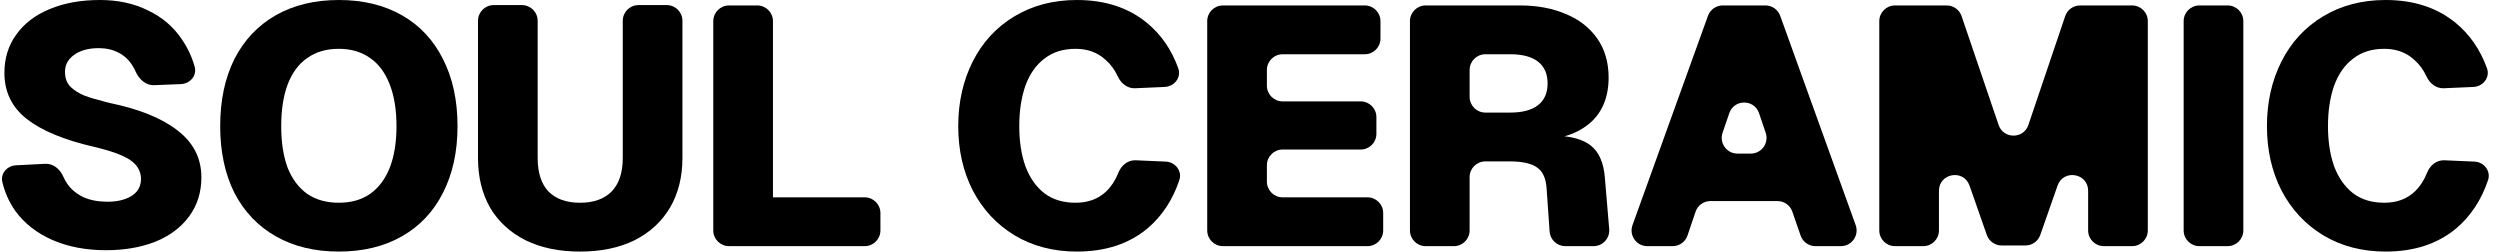 <svg width="318" height="32" viewBox="0 0 318 32" fill="none" xmlns="http://www.w3.org/2000/svg">
<path d="M314.742 20.555C315.969 20.609 316.869 21.751 316.478 22.915C315.636 25.421 314.297 27.458 312.463 29.024C310.105 31.008 307.101 31.999 303.449 31.999C300.459 31.999 297.814 31.309 295.514 29.929C293.243 28.549 291.475 26.652 290.21 24.237C288.973 21.822 288.355 19.09 288.355 16.043C288.355 12.995 288.973 10.25 290.21 7.806C291.446 5.362 293.214 3.45 295.514 2.07C297.814 0.69 300.459 0 303.449 0C307.014 0 309.976 0.963 312.333 2.889C314.144 4.369 315.48 6.298 316.341 8.676C316.762 9.841 315.861 11.004 314.623 11.059L310.839 11.226C309.879 11.268 309.056 10.606 308.656 9.733C308.264 8.876 307.736 8.162 307.072 7.59C306.066 6.67 304.801 6.21 303.277 6.21C301.696 6.21 300.373 6.627 299.309 7.461C298.246 8.266 297.441 9.416 296.894 10.911C296.377 12.406 296.118 14.117 296.118 16.043C296.118 17.969 296.377 19.665 296.894 21.132C297.441 22.598 298.246 23.748 299.309 24.582C300.373 25.387 301.696 25.789 303.277 25.789C304.887 25.789 306.195 25.3 307.201 24.323C307.85 23.692 308.356 22.912 308.718 21.983C309.079 21.054 309.925 20.345 310.92 20.388L314.742 20.555Z" fill="black"/>
<path d="M283.351 0.691C284.455 0.691 285.351 1.586 285.351 2.691V29.31C285.351 30.415 284.455 31.31 283.351 31.31H279.761C278.656 31.31 277.761 30.415 277.761 29.31V2.691C277.761 1.586 278.656 0.691 279.761 0.691H283.351Z" fill="black"/>
<path d="M247.618 0.691C248.475 0.691 249.236 1.236 249.512 2.047L254.224 15.896C254.839 17.705 257.4 17.703 258.012 15.892L262.693 2.05C262.968 1.238 263.73 0.691 264.587 0.691H271.201C272.305 0.691 273.201 1.586 273.201 2.691V29.31C273.201 30.415 272.305 31.31 271.201 31.31H267.611C266.506 31.31 265.611 30.415 265.611 29.31V24.268C265.611 22.017 262.467 21.483 261.723 23.607L259.524 29.885C259.244 30.687 258.487 31.224 257.637 31.224H254.609C253.759 31.224 253.002 30.687 252.722 29.885L250.523 23.607C249.779 21.483 246.635 22.017 246.635 24.268V29.31C246.635 30.415 245.74 31.31 244.635 31.31H241.045C239.941 31.31 239.045 30.415 239.045 29.31V2.691C239.045 1.586 239.941 0.691 241.045 0.691H247.618Z" fill="black"/>
<path d="M217.253 2.013C217.539 1.219 218.291 0.691 219.134 0.691H224.561C225.404 0.691 226.157 1.219 226.443 2.013L236.041 28.632C236.511 29.935 235.545 31.31 234.159 31.31H230.927C230.074 31.31 229.316 30.77 229.037 29.964L227.984 26.921C227.706 26.115 226.947 25.575 226.094 25.575H217.568C216.711 25.575 215.948 26.121 215.674 26.933L214.653 29.951C214.378 30.764 213.616 31.31 212.758 31.31H209.536C208.15 31.31 207.185 29.935 207.655 28.632L217.253 2.013ZM222.703 19.537C224.072 19.537 225.036 18.192 224.597 16.895L223.752 14.401C223.14 12.594 220.585 12.589 219.966 14.394L219.111 16.888C218.666 18.186 219.631 19.537 221.003 19.537H222.703Z" fill="black"/>
<path d="M193.361 0.691C195.517 0.691 197.443 1.05 199.14 1.769C200.836 2.459 202.173 3.494 203.15 4.874C204.128 6.254 204.617 7.922 204.617 9.877C204.617 11.314 204.343 12.579 203.797 13.672C203.251 14.736 202.46 15.598 201.425 16.259C200.436 16.91 199.266 17.351 197.915 17.584C197.871 17.592 197.825 17.581 197.789 17.555V17.555C197.657 17.459 197.725 17.254 197.888 17.259C199.87 17.319 201.35 17.733 202.331 18.502C203.395 19.336 203.998 20.716 204.142 22.642L204.692 29.142C204.791 30.309 203.87 31.31 202.699 31.31H199.107C198.056 31.31 197.185 30.498 197.111 29.45L196.725 23.936C196.638 22.671 196.236 21.794 195.517 21.305C194.798 20.788 193.634 20.529 192.024 20.529H188.935C187.83 20.529 186.935 21.424 186.935 22.529V29.31C186.935 30.415 186.04 31.31 184.935 31.31H181.345C180.24 31.31 179.345 30.415 179.345 29.31V2.691C179.345 1.586 180.24 0.691 181.345 0.691H193.361ZM192.11 14.319C193.663 14.319 194.841 14.002 195.646 13.37C196.451 12.737 196.854 11.817 196.854 10.61C196.854 9.402 196.451 8.482 195.646 7.85C194.841 7.217 193.663 6.901 192.11 6.901H188.935C187.83 6.901 186.935 7.796 186.935 8.901V12.319C186.935 13.423 187.83 14.319 188.935 14.319H192.11Z" fill="black"/>
<path d="M173.596 0.691C174.7 0.691 175.596 1.586 175.596 2.691V4.901C175.596 6.006 174.7 6.901 173.596 6.901H163.149C162.044 6.901 161.149 7.796 161.149 8.901V10.896C161.149 12 162.044 12.896 163.149 12.896H173.078C174.183 12.896 175.078 13.791 175.078 14.896V17.019C175.078 18.124 174.183 19.019 173.078 19.019H163.149C162.044 19.019 161.149 19.915 161.149 21.019V23.1C161.149 24.205 162.044 25.1 163.149 25.1H173.941C175.045 25.1 175.941 25.995 175.941 27.1V29.31C175.941 30.415 175.045 31.31 173.941 31.31H155.558C154.454 31.31 153.558 30.415 153.558 29.31V2.691C153.558 1.586 154.454 0.691 155.558 0.691H173.596Z" fill="black"/>
<path d="M148.275 20.555C149.501 20.609 150.402 21.751 150.01 22.915C149.168 25.421 147.83 27.458 145.995 29.024C143.638 31.008 140.633 31.999 136.982 31.999C133.992 31.999 131.347 31.309 129.047 29.929C126.775 28.549 125.007 26.652 123.742 24.237C122.506 21.822 121.888 19.09 121.888 16.043C121.888 12.995 122.506 10.25 123.742 7.806C124.979 5.362 126.747 3.45 129.047 2.07C131.347 0.69 133.992 0 136.982 0C140.547 0 143.508 0.963 145.866 2.889C147.676 4.369 149.012 6.298 149.873 8.676C150.295 9.841 149.393 11.004 148.155 11.059L144.372 11.226C143.412 11.268 142.589 10.606 142.189 9.733C141.797 8.876 141.269 8.162 140.605 7.59C139.598 6.67 138.333 6.21 136.809 6.21C135.228 6.21 133.906 6.627 132.842 7.461C131.778 8.266 130.973 9.416 130.427 10.911C129.909 12.406 129.651 14.117 129.651 16.043C129.651 17.969 129.909 19.665 130.427 21.132C130.973 22.598 131.778 23.748 132.842 24.582C133.906 25.387 135.228 25.789 136.809 25.789C138.419 25.789 139.728 25.3 140.734 24.323C141.383 23.692 141.889 22.912 142.251 21.983C142.612 21.054 143.458 20.345 144.453 20.388L148.275 20.555Z" fill="black"/>
<path d="M90.729 2.691C90.729 1.586 91.625 0.691 92.729 0.691H96.32C97.424 0.691 98.32 1.586 98.32 2.691V26.382C98.32 27.533 96.92 28.101 96.118 27.275V27.275C95.329 26.462 95.905 25.1 97.038 25.1H109.99C111.095 25.1 111.99 25.995 111.99 27.1V29.31C111.99 30.415 111.095 31.31 109.99 31.31H92.729C91.625 31.31 90.729 30.415 90.729 29.31V2.691Z" fill="black"/>
<path d="M86.806 20.097C86.806 22.512 86.274 24.625 85.21 26.437C84.146 28.219 82.637 29.599 80.682 30.577C78.727 31.526 76.427 32 73.782 32C71.136 32 68.837 31.526 66.881 30.577C64.926 29.599 63.417 28.219 62.353 26.437C61.318 24.625 60.801 22.512 60.801 20.097V2.647C60.801 1.543 61.696 0.647 62.801 0.647H66.391C67.495 0.647 68.391 1.543 68.391 2.647V20.097C68.391 21.966 68.851 23.389 69.771 24.367C70.72 25.315 72.056 25.79 73.782 25.79C75.507 25.79 76.844 25.315 77.792 24.367C78.741 23.389 79.215 21.966 79.215 20.097V2.647C79.215 1.543 80.111 0.647 81.215 0.647H84.806C85.91 0.647 86.806 1.543 86.806 2.647V20.097Z" fill="black"/>
<path d="M43.102 31.999C40.026 31.999 37.352 31.352 35.081 30.059C32.81 28.765 31.056 26.925 29.82 24.539C28.612 22.124 28.009 19.292 28.009 16.043C28.009 12.765 28.612 9.919 29.82 7.504C31.056 5.089 32.81 3.234 35.081 1.941C37.352 0.647 40.026 0 43.102 0C46.179 0 48.853 0.647 51.124 1.941C53.395 3.234 55.135 5.089 56.342 7.504C57.578 9.919 58.197 12.765 58.197 16.043C58.197 19.292 57.578 22.124 56.342 24.539C55.135 26.925 53.395 28.765 51.124 30.059C48.853 31.352 46.179 31.999 43.102 31.999ZM43.102 25.789C44.655 25.789 45.978 25.416 47.07 24.668C48.163 23.892 48.996 22.785 49.571 21.347C50.146 19.881 50.434 18.113 50.434 16.043C50.434 13.973 50.146 12.205 49.571 10.738C48.996 9.243 48.163 8.122 47.07 7.375C45.978 6.598 44.655 6.21 43.102 6.21C41.521 6.21 40.184 6.598 39.092 7.375C37.999 8.122 37.166 9.243 36.59 10.738C36.044 12.205 35.771 13.973 35.771 16.043C35.771 18.113 36.044 19.881 36.59 21.347C37.166 22.785 37.999 23.892 39.092 24.668C40.184 25.416 41.521 25.789 43.102 25.789Z" fill="black"/>
<path d="M5.765 20.835C6.78 20.783 7.635 21.522 8.044 22.453C8.196 22.797 8.375 23.119 8.582 23.417C9.1 24.136 9.79 24.697 10.652 25.099C11.515 25.473 12.521 25.66 13.671 25.66C14.533 25.66 15.281 25.545 15.913 25.315C16.575 25.085 17.078 24.754 17.423 24.323C17.768 23.892 17.94 23.36 17.94 22.727C17.912 21.75 17.452 20.959 16.56 20.355C15.669 19.752 14.131 19.191 11.946 18.674C8.18 17.811 5.333 16.632 3.407 15.137C1.509 13.642 0.561 11.687 0.561 9.272C0.561 7.403 1.064 5.779 2.07 4.399C3.076 2.99 4.485 1.912 6.296 1.164C8.136 0.388 10.278 0 12.722 0C15.022 0 17.064 0.446 18.846 1.337C20.657 2.199 22.095 3.436 23.159 5.046C23.87 6.076 24.405 7.222 24.763 8.484C25.082 9.608 24.186 10.649 23.019 10.696L19.587 10.834C18.52 10.877 17.657 10.046 17.233 9.066C17.127 8.821 17.004 8.587 16.862 8.366C16.402 7.619 15.798 7.058 15.051 6.684C14.332 6.311 13.498 6.124 12.55 6.124C11.227 6.124 10.163 6.426 9.358 7.03C8.553 7.633 8.194 8.424 8.28 9.401C8.309 10.063 8.553 10.623 9.013 11.083C9.473 11.515 10.048 11.874 10.738 12.162C11.428 12.42 12.348 12.693 13.498 12.981L14.016 13.11C17.753 13.886 20.614 15.051 22.598 16.603C24.61 18.156 25.617 20.14 25.617 22.555C25.617 24.452 25.099 26.105 24.064 27.514C23.029 28.923 21.592 30.001 19.752 30.749C17.912 31.468 15.827 31.827 13.498 31.827C10.94 31.827 8.668 31.396 6.684 30.533C4.701 29.671 3.119 28.434 1.941 26.824C1.162 25.714 0.614 24.486 0.296 23.138C0.04 22.052 0.913 21.085 2.028 21.027L5.765 20.835Z" fill="black"/>
</svg>
